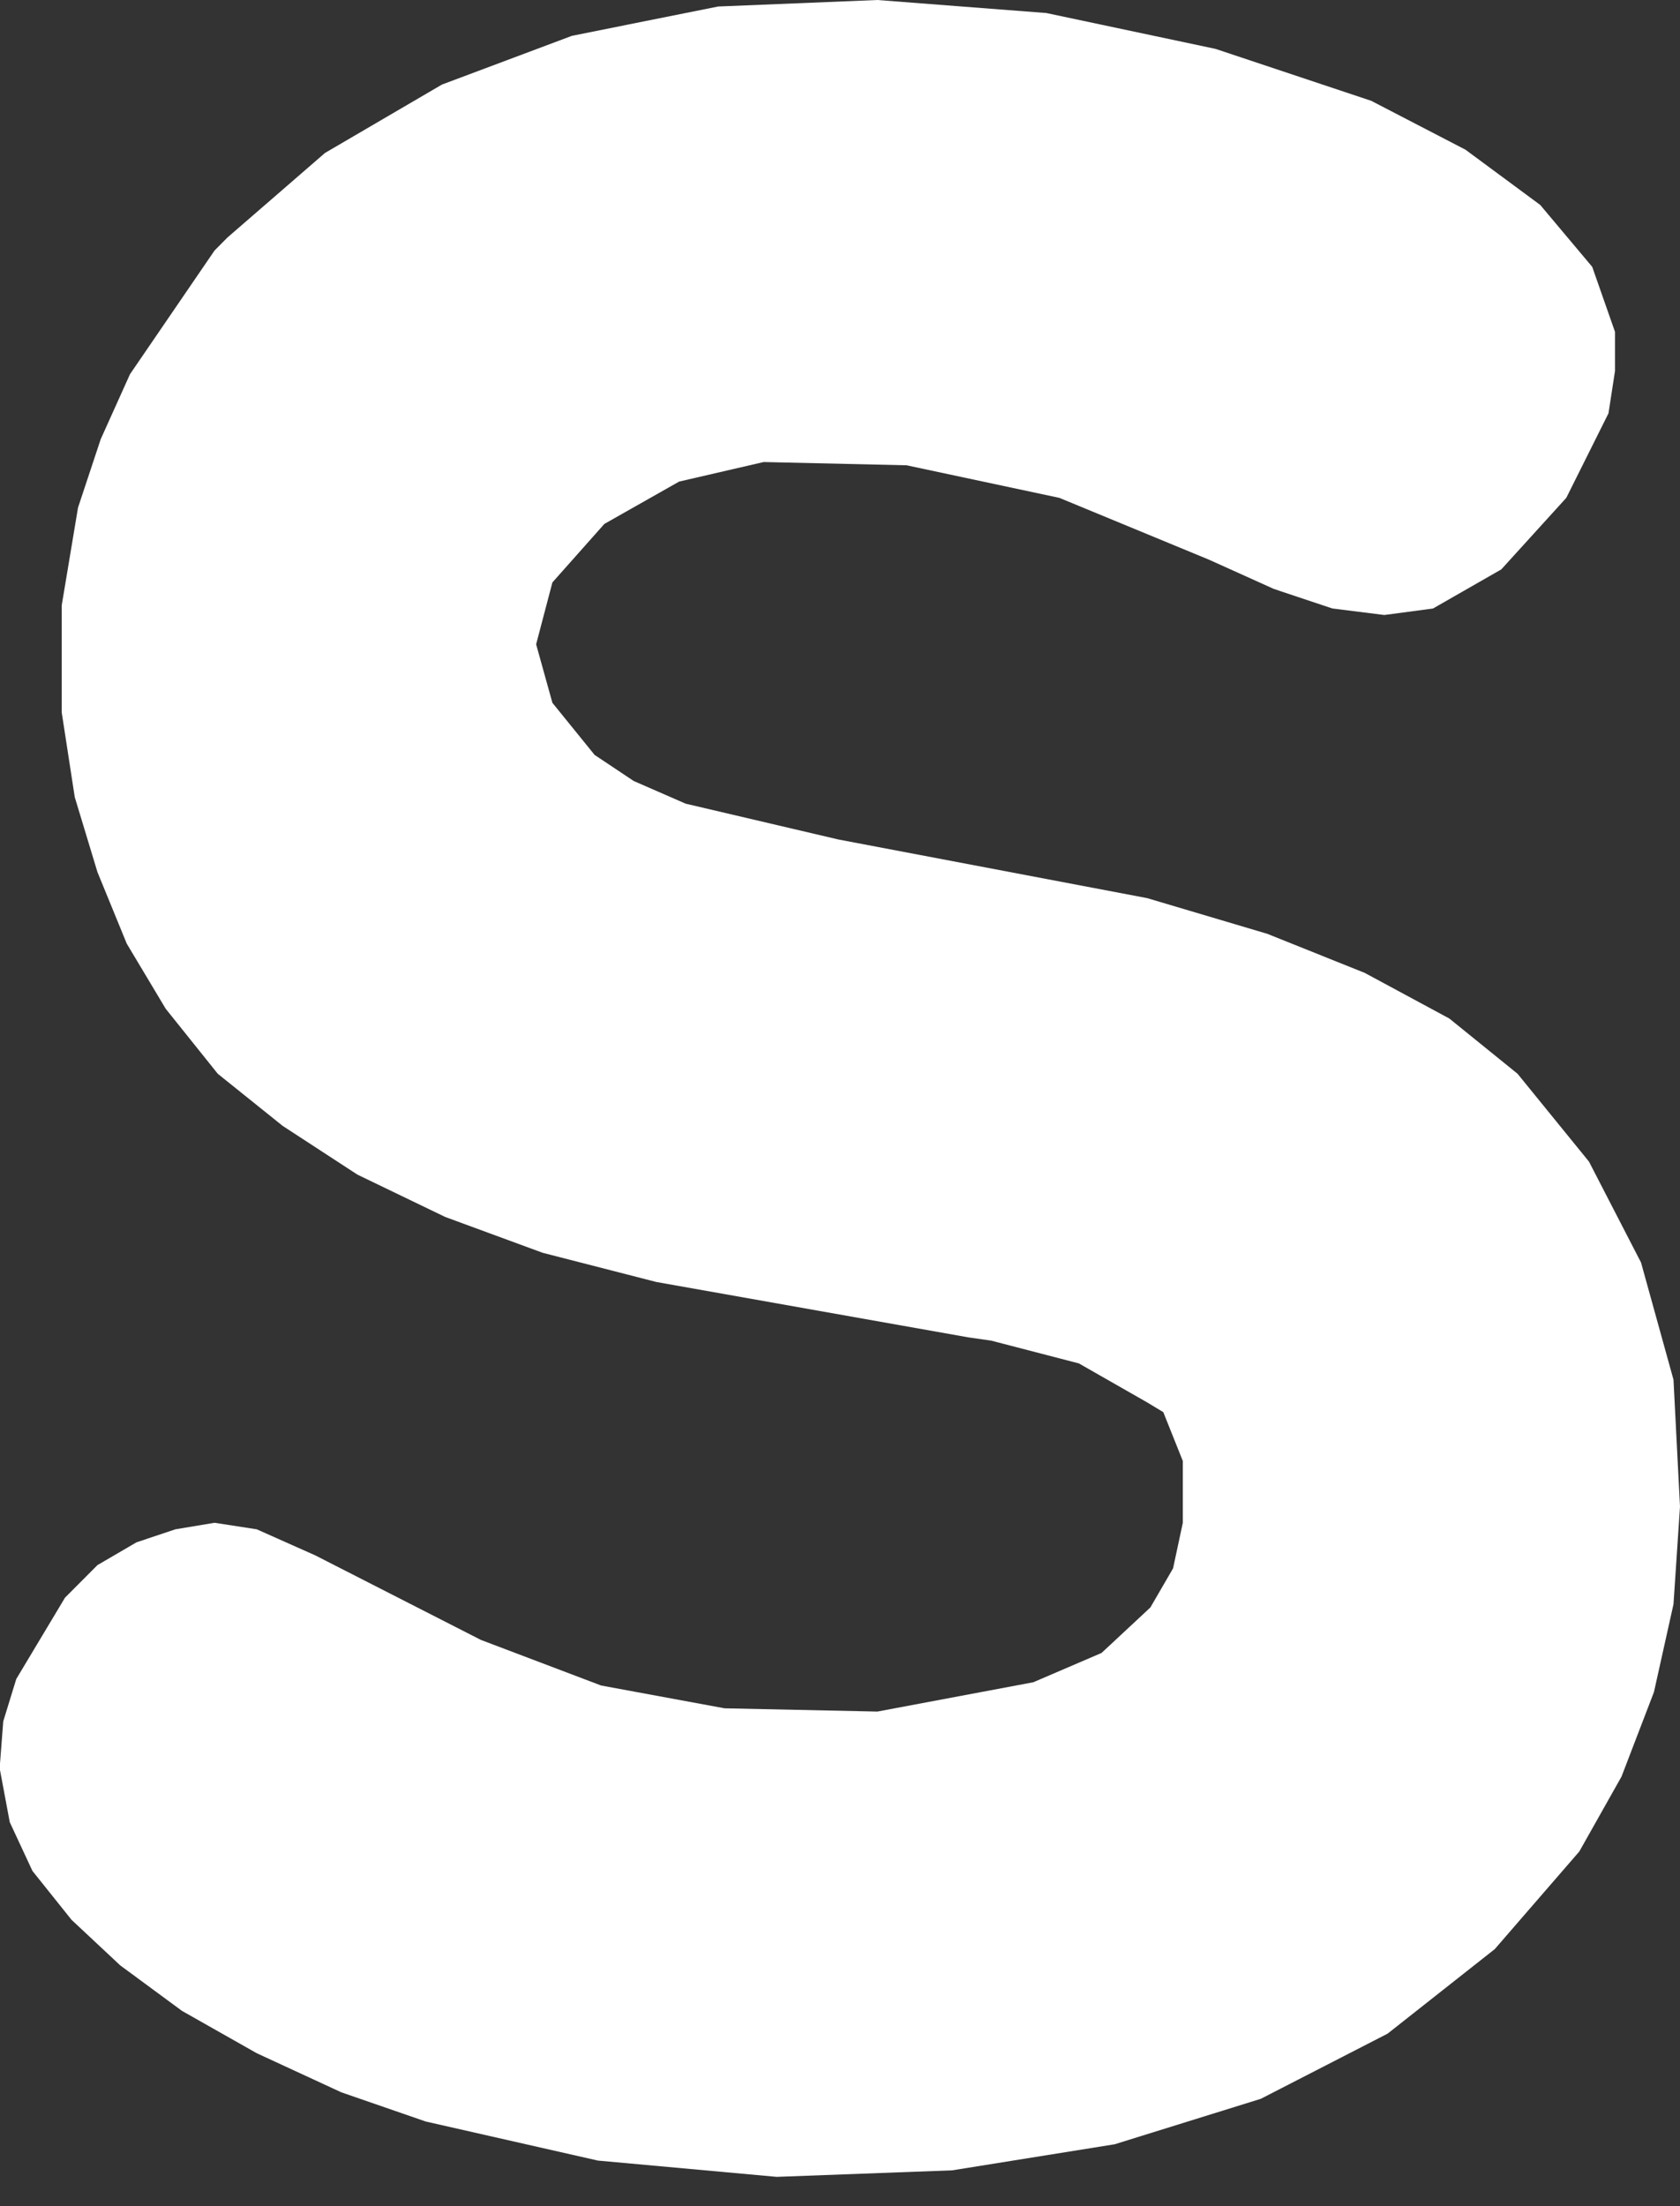 <svg width="16" height="21" viewBox="0 0 16 21" fill="none" xmlns="http://www.w3.org/2000/svg">
<rect x="0" y="0" width="16" height="21" fill="#333333" stroke="none"/>
<g id="g20">
<path id="path22" d="M10.925 13.349L10.275 12.978L9.439 12.761L9.222 12.73L6.251 12.203L5.168 11.925L4.24 11.584L3.404 11.181L2.692 10.717L2.074 10.221L1.578 9.602L1.207 8.982L0.928 8.301L0.712 7.588L0.588 6.783V5.761L0.743 4.832L0.959 4.181L1.238 3.562L2.043 2.385L2.166 2.261L3.095 1.456L4.209 0.805L5.447 0.341L6.839 0.062L8.356 -1.14777e-05L9.965 0.124L11.575 0.465L13.06 0.96L13.957 1.425L14.669 1.951L15.164 2.54L15.381 3.159V3.531L15.319 3.934L14.917 4.739L14.298 5.42L13.648 5.792L13.184 5.854L12.689 5.792L12.132 5.606L11.513 5.327L10.089 4.739L8.634 4.429L7.273 4.398L6.468 4.584L5.756 4.987L5.261 5.544L5.106 6.133L5.261 6.69L5.663 7.186L6.035 7.434L6.53 7.65L7.985 7.991L10.925 8.549L12.07 8.889L12.998 9.261L13.803 9.695L14.453 10.221L15.133 11.057L15.629 12.018L15.938 13.133L16 14.341L15.938 15.27L15.752 16.106L15.443 16.911L15.041 17.624L14.236 18.553L13.215 19.358L12.008 19.978L10.615 20.411L9.068 20.659L7.397 20.721L5.694 20.566L4.054 20.194L3.25 19.916L2.445 19.544L1.733 19.141L1.145 18.708L0.681 18.274L0.309 17.809L0.093 17.345L0 16.849V16.787L0.031 16.385L0.155 15.982L0.619 15.208L0.928 14.898L1.3 14.681L1.671 14.557L2.043 14.495L2.445 14.557L3.002 14.805L4.58 15.61L5.725 16.044L6.901 16.261L8.356 16.292L9.841 16.013L10.491 15.734L10.956 15.301L11.172 14.929L11.265 14.495V13.907L11.079 13.442L10.925 13.349Z" fill="white"/>
</g>
</svg>
